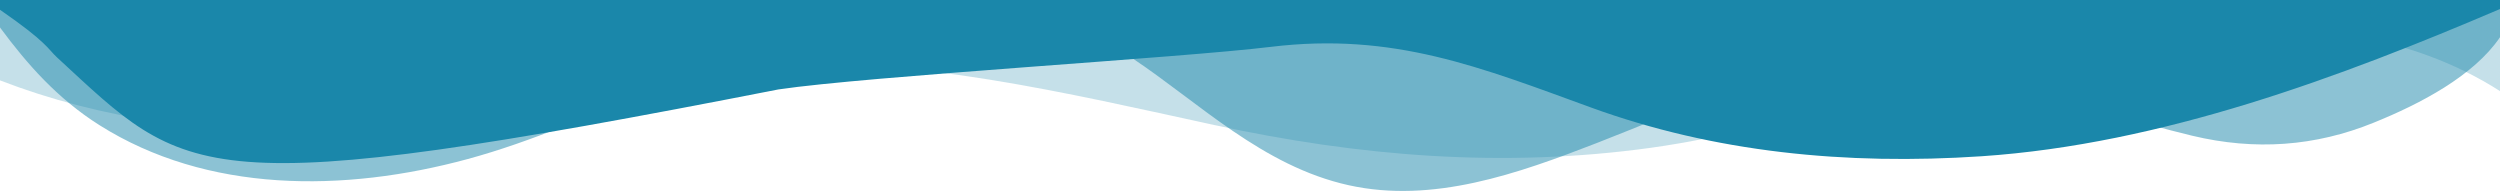 <svg width="1440" height="110" viewBox="0 0 1440 110" fill="none" xmlns="http://www.w3.org/2000/svg">
<path opacity="0.25" d="M0 0V46.29C57.348 68.49 124.308 78.46 189.6 74.29C274.032 68.92 353.196 40.98 437.76 36.79C526.368 32.43 614.808 53.67 699.6 72.05C782.724 90.05 865.56 96.93 950.88 85.13C994.26 79.13 1034.7 67.29 1076.22 55.79C1187.39 25 1335.6 -14.29 1440 52.47V0H0Z" fill="#1A87AA"/>
<path opacity="0.5" d="M0 0V15.81C15.6 36.92 33.168 56.86 57.228 72.05C119.292 111.27 198 111 269.496 91.58C306.876 81.43 341.604 65.51 377.1 51.78C426.204 32.78 478.776 5.78 534.096 2.11C577.608 -0.74 619.176 11.53 652.416 33.67C690.54 59.06 727.2 95.67 776.772 106.67C825.3 117.46 874.392 99.98 919.728 82.39C965.064 64.8 1009.92 43.39 1060.03 39.34C1131.71 33.49 1195.97 62.22 1262.71 78.18C1298.95 86.84 1333.51 84.35 1367.22 70.68C1394.14 59.79 1424.82 43.75 1440 21.44V0H0Z" fill="#1A87AA"/>
<path d="M0 0V5.63C27.31 24.5 27.591 28.226 32.772 33C108.745 103 111.836 117.377 448.386 51.51C499.986 43.87 679.861 33.34 731.917 27C802.717 18.37 852.938 38.84 916.634 62C987.35 87.71 1063.2 95.24 1141.44 90C1245.28 83 1348.39 44.29 1440 5.19V0H0Z" fill="#1A87AA"/>
</svg>
